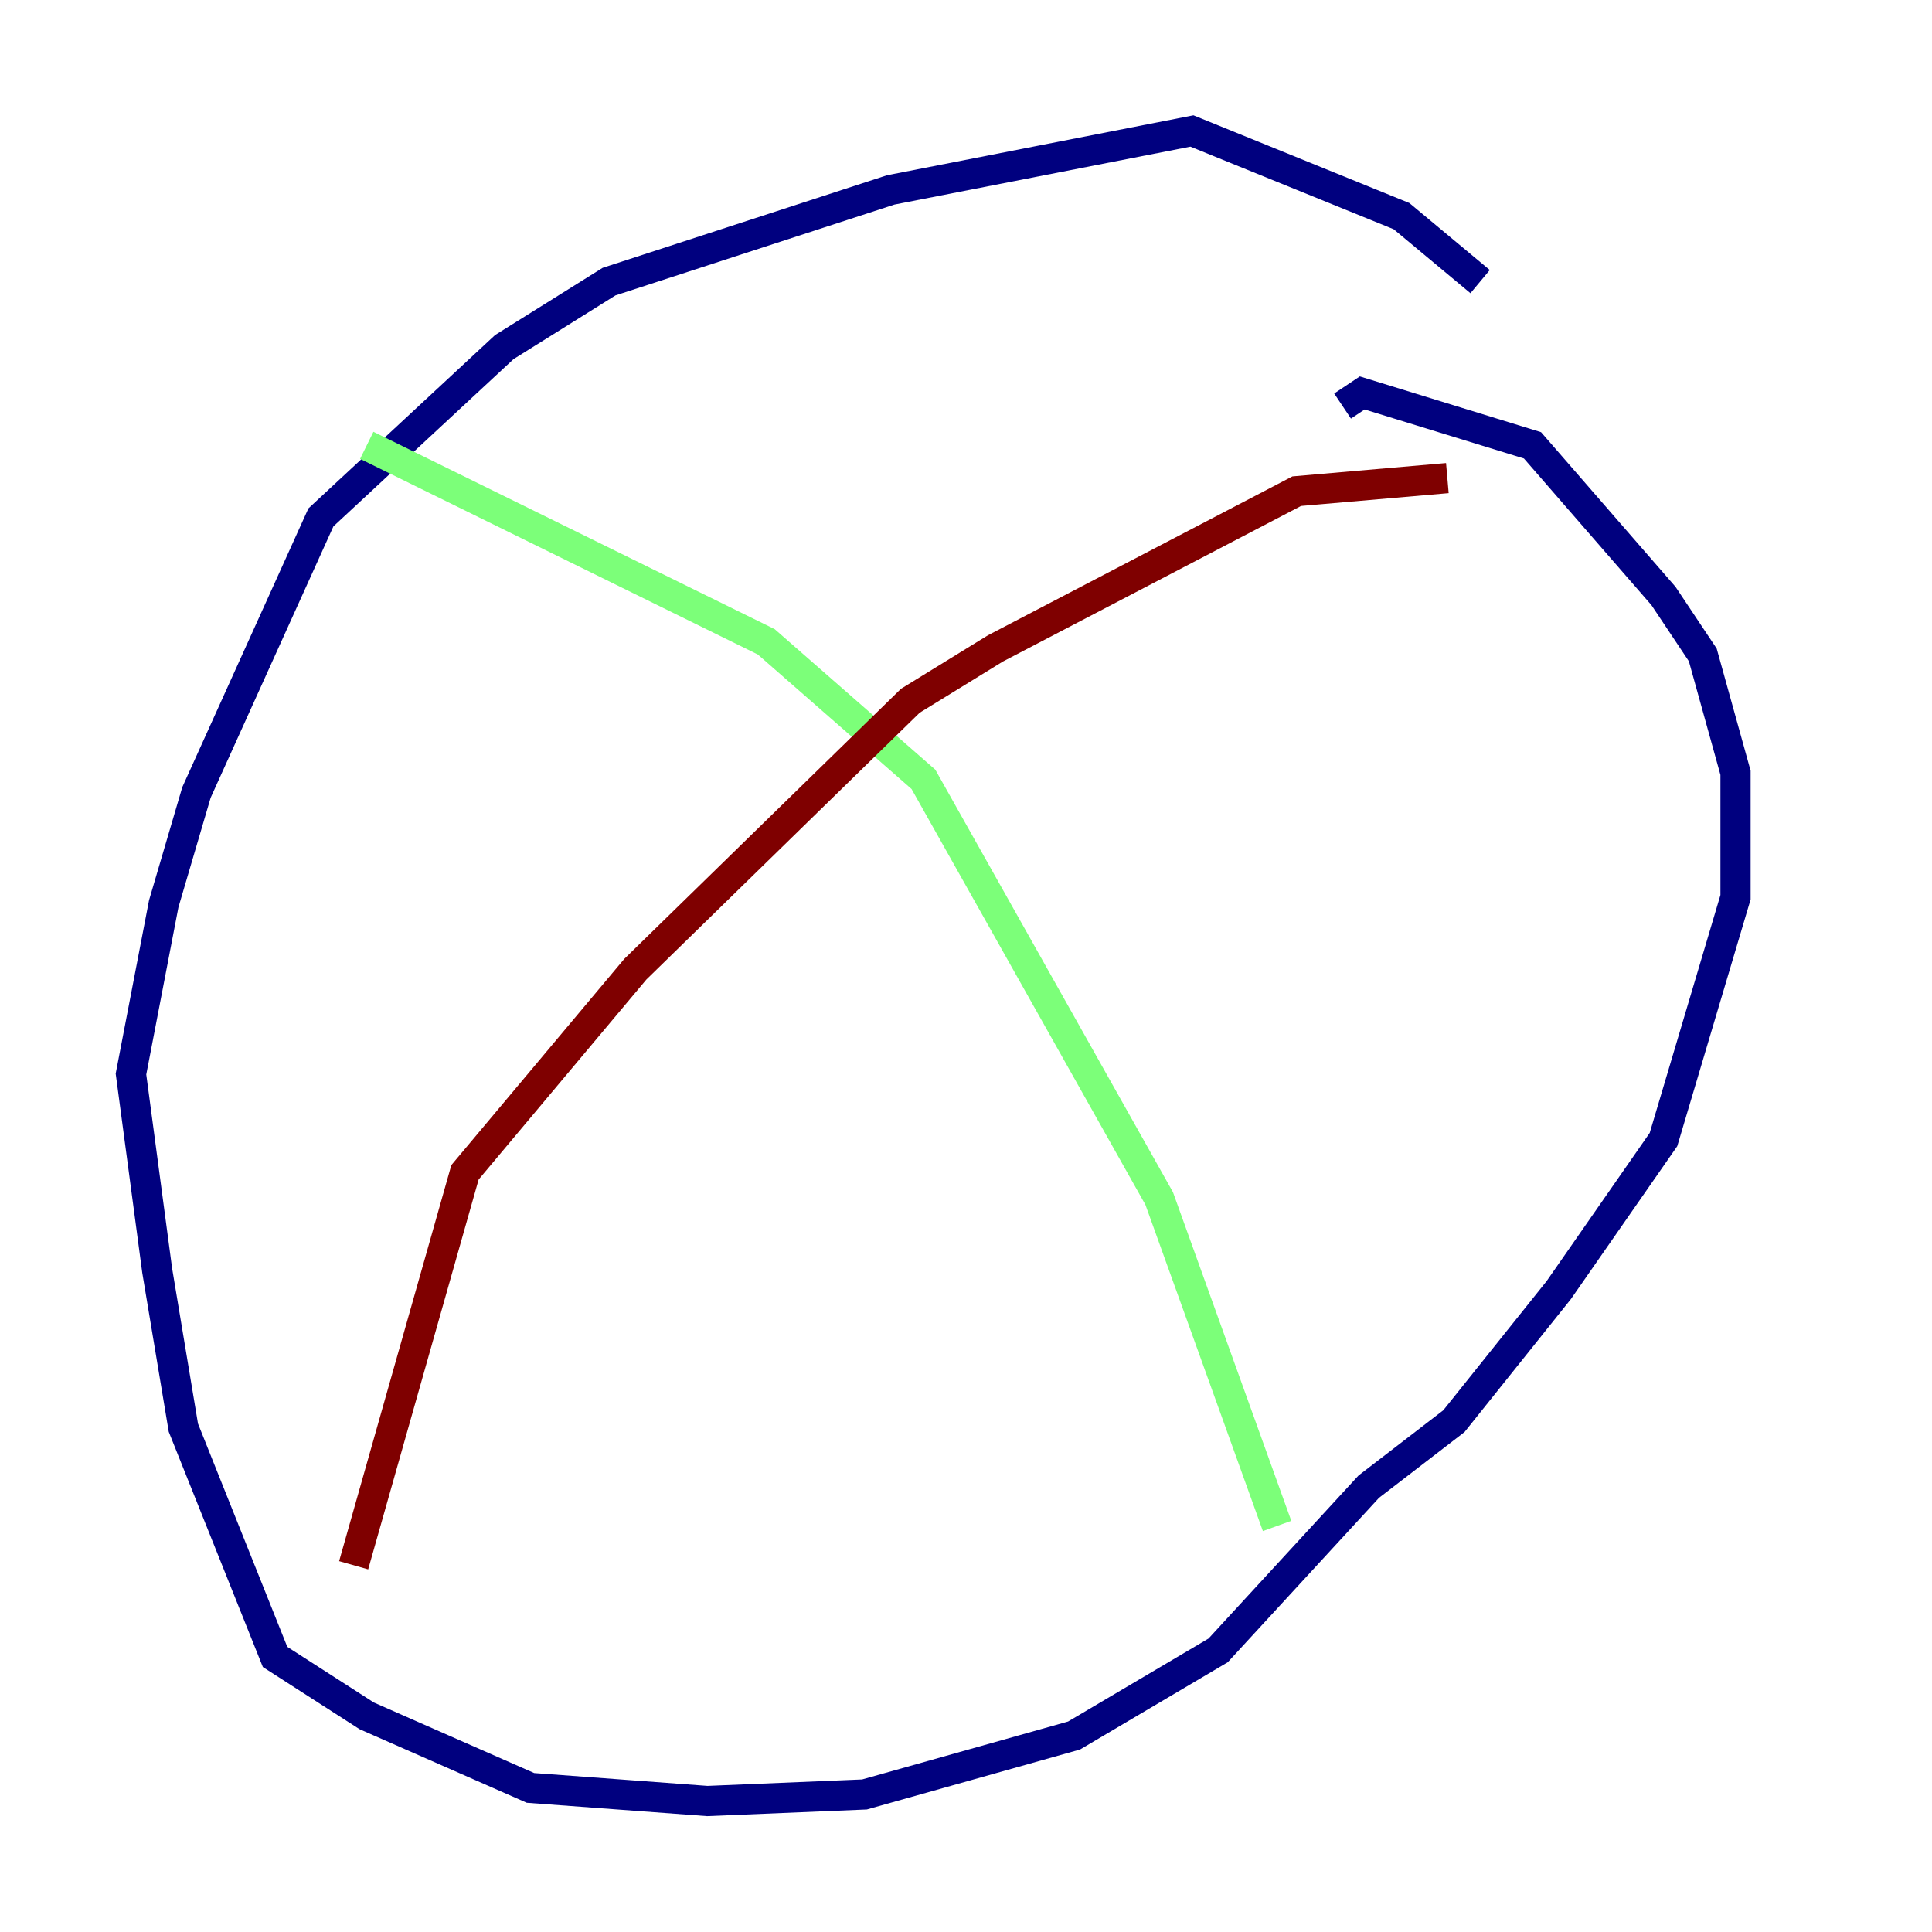 <?xml version="1.0" encoding="utf-8" ?>
<svg baseProfile="tiny" height="128" version="1.2" viewBox="0,0,128,128" width="128" xmlns="http://www.w3.org/2000/svg" xmlns:ev="http://www.w3.org/2001/xml-events" xmlns:xlink="http://www.w3.org/1999/xlink"><defs /><polyline fill="none" points="98.061,18.658 92.854,14.319 78.969,8.678 59.01,12.583 40.352,18.658 33.41,22.997 21.261,34.278 13.017,52.502 10.848,59.878 8.678,71.159 10.414,84.176 12.149,94.59 18.224,109.776 24.298,113.681 35.146,118.454 46.861,119.322 57.275,118.888 71.159,114.983 80.705,109.342 90.685,98.495 96.325,94.156 103.268,85.478 110.21,75.498 114.983,59.444 114.983,51.2 112.814,43.39 110.21,39.485 101.532,29.505 90.251,26.034 88.949,26.902" stroke="#00007f" stroke-width="2" /><polyline fill="none" points="24.298,29.505 50.766,42.522 61.18,51.634 76.8,79.403 84.61,101.098" stroke="#7cff79" stroke-width="2" /><polyline fill="none" points="95.891,31.675 85.912,32.542 65.953,42.956 60.312,46.427 42.088,64.217 30.807,77.668 23.43,103.702" stroke="#7f0000" stroke-width="2" /></svg>